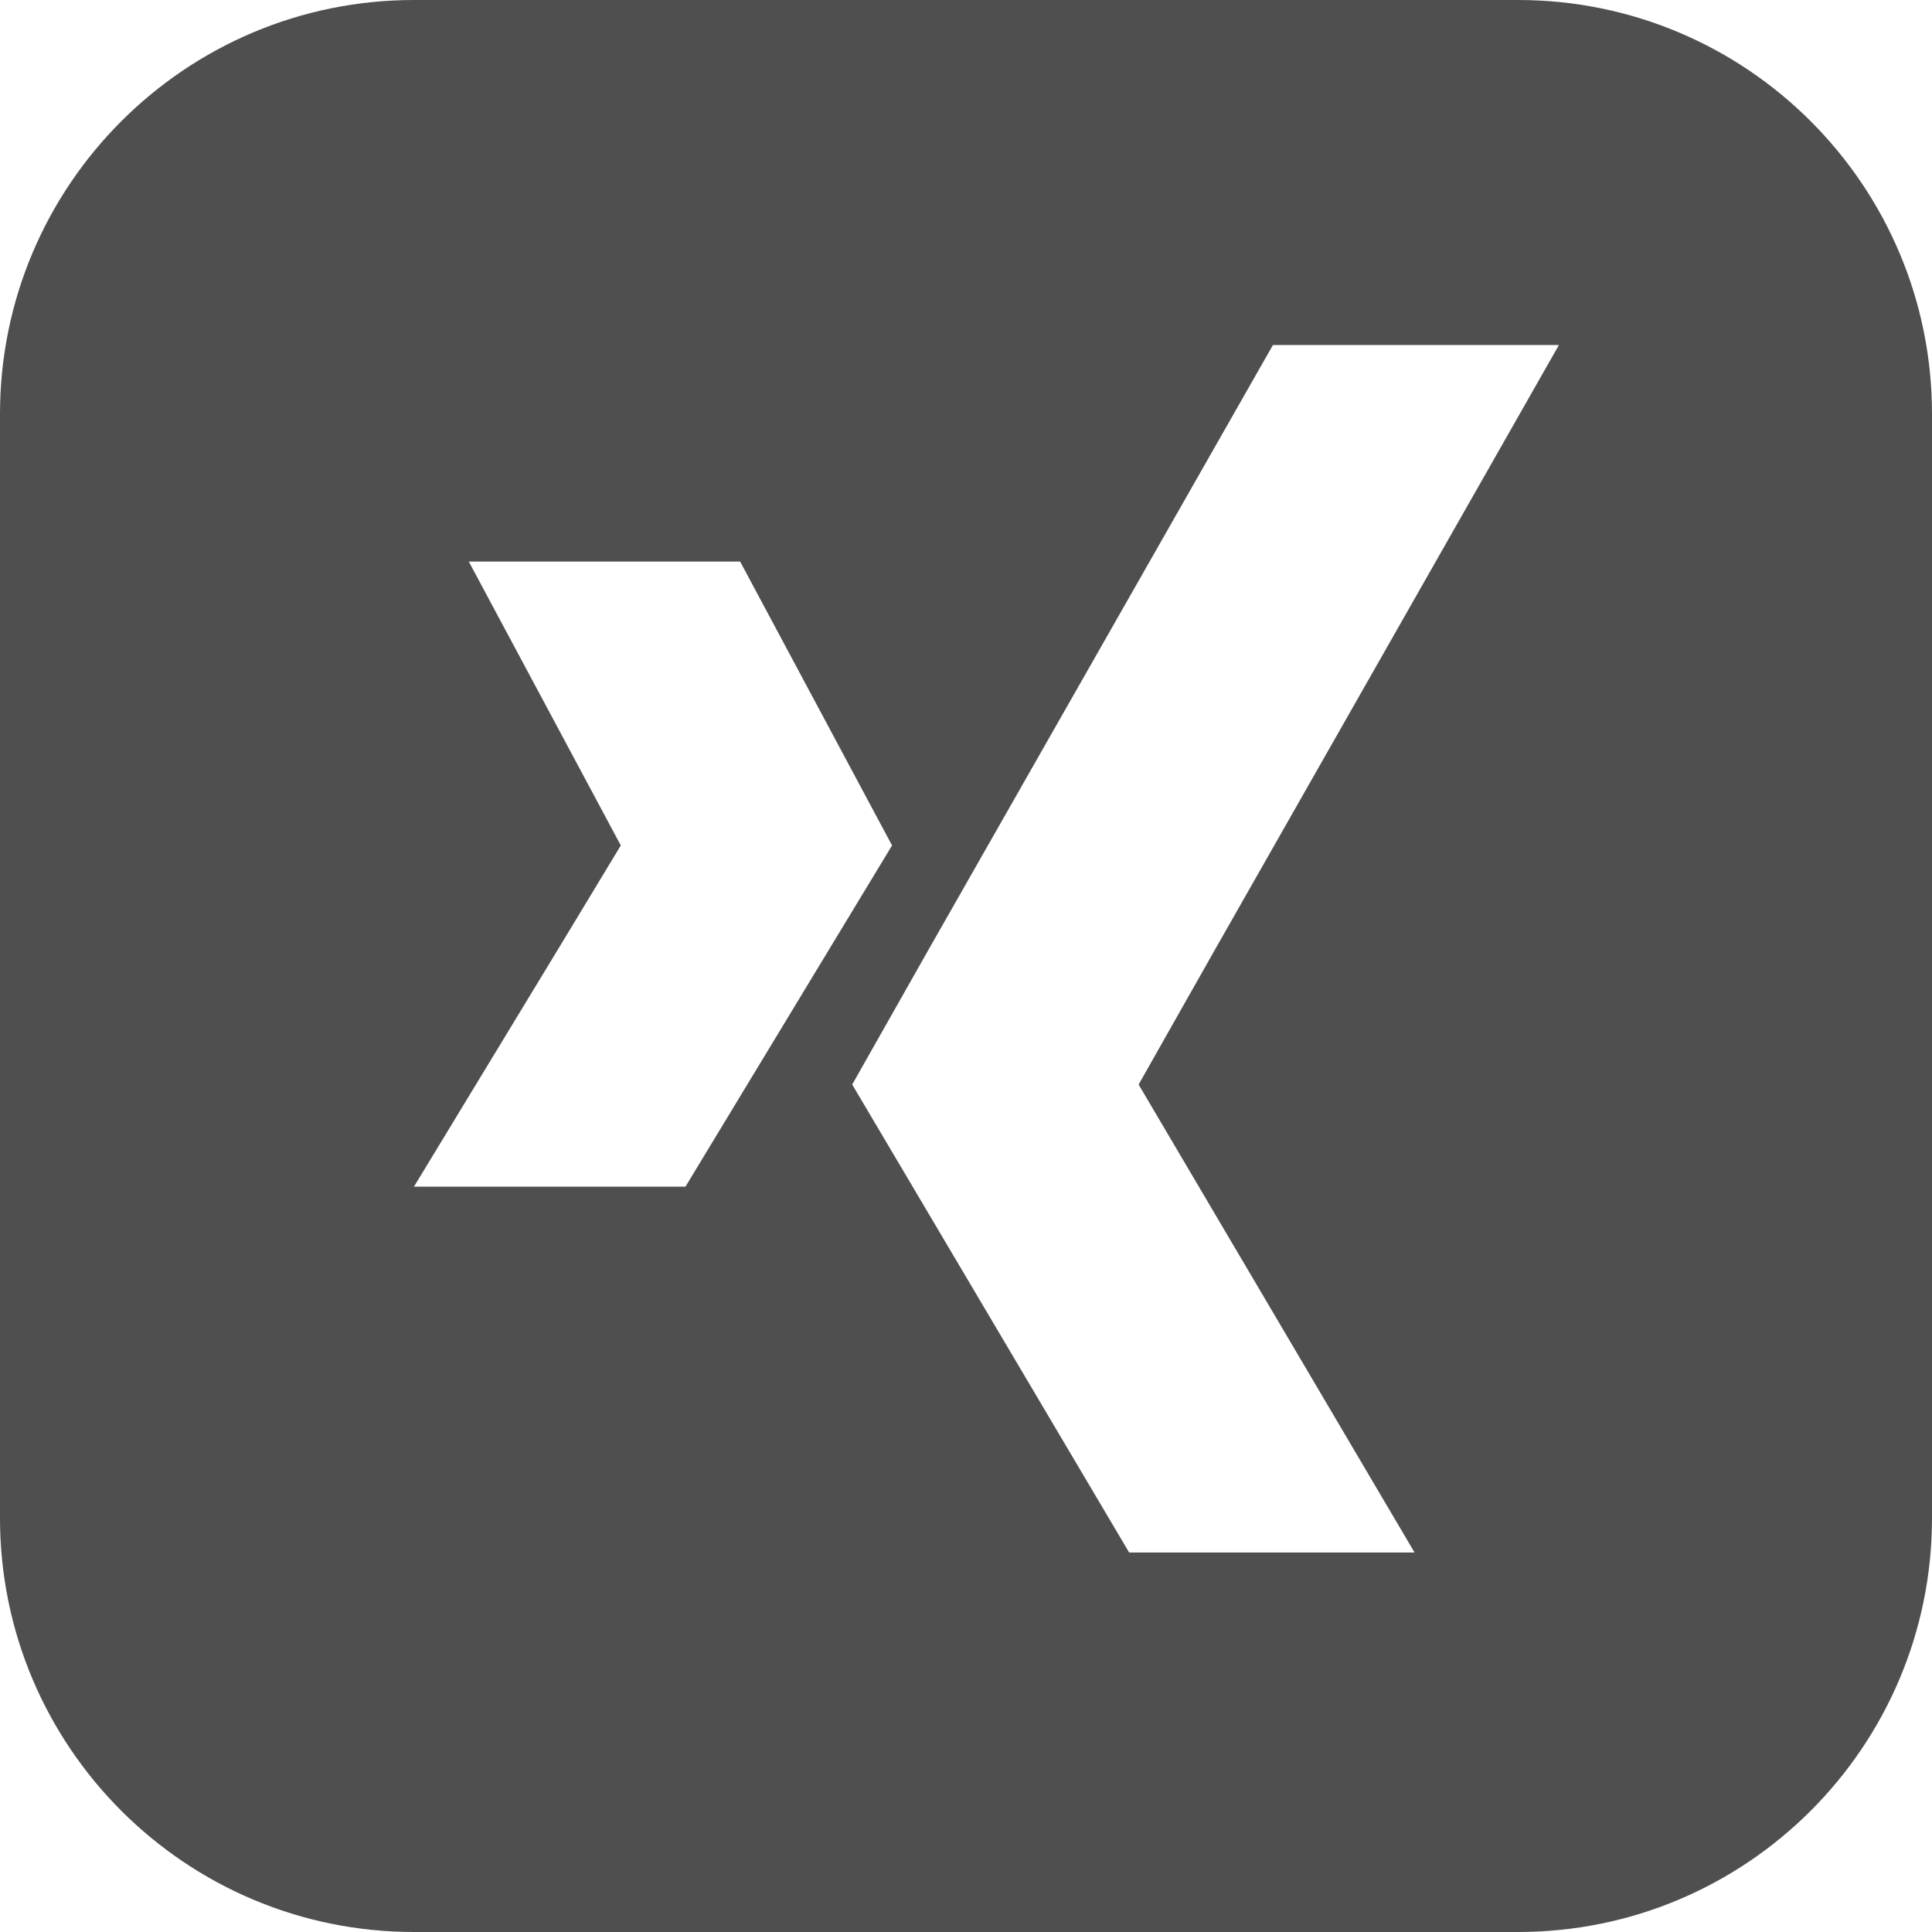 <svg width="40" height="40" viewBox="0 0 40 40" fill="none" xmlns="http://www.w3.org/2000/svg">
<path fill-rule="evenodd" clip-rule="evenodd" d="M8.571 0C3.838 0 0 3.838 0 8.571V31.429C0 36.162 3.838 40 8.571 40H31.429C36.162 40 40 36.162 40 31.429V8.571C40 3.838 36.162 0 31.429 0H8.571ZM8.571 24.568H14.192L18.469 17.504L15.324 11.627H9.706L12.853 17.504L11.56 19.643L8.571 24.568ZM23.378 32.143H29.287L23.574 22.454L25.165 19.643L32.276 7.143H26.355L19.235 19.643L17.644 22.454L23.378 32.143Z" fill="#4F4F4F"/>
</svg>
